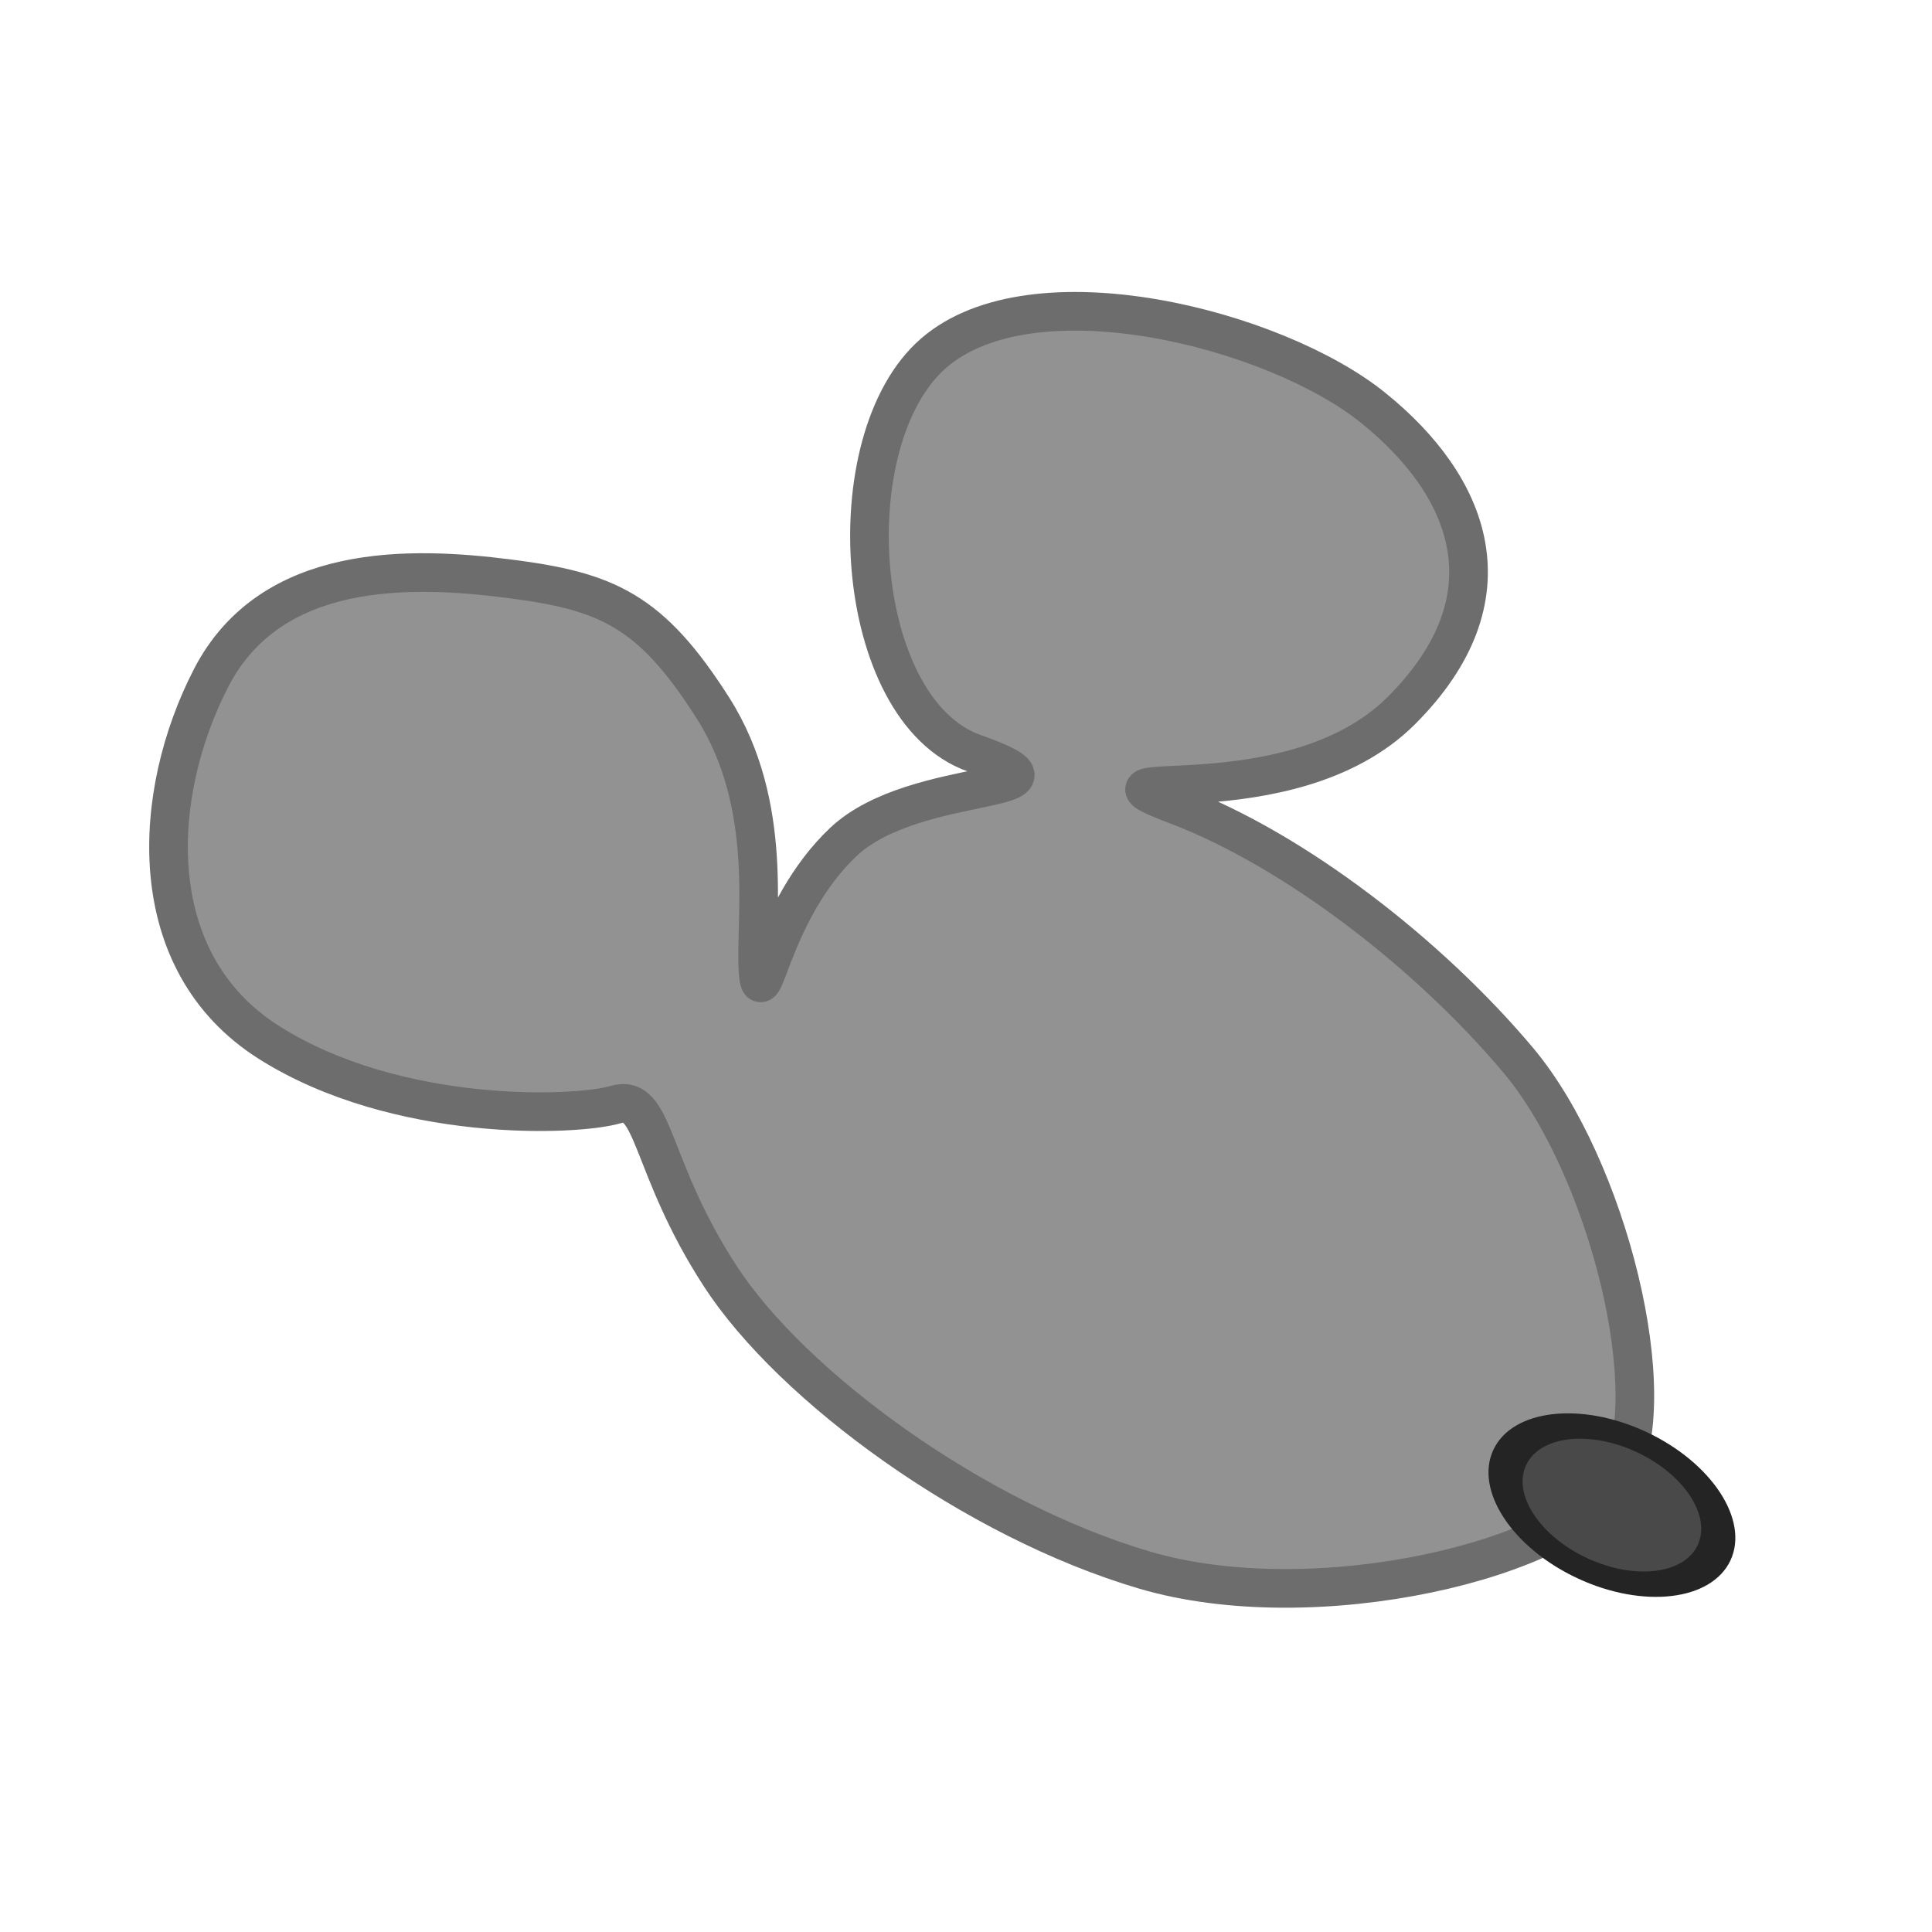 <?xml version="1.0" encoding="UTF-8"?>
<svg
   xmlns="http://www.w3.org/2000/svg"
   xmlns:xlink="http://www.w3.org/1999/xlink"
   xmlns:sb="http://simplector.lyoshka.net/base/2.0"
   xmlns:sp="http://simplector.lyoshka.net/pro/2.0"
   width="500.0px"
   height="500.0px"
   viewBox="0 0 500.0 500.0"
   sb:fontSize="Custom"
   sb:pageOrientation="Portrait"
   version="1.1"
   sb:version="2.0.27"
   >
   <desc>Created in Simplector Pro</desc>
   <path
      id="102"
      transform="matrix(1.0,0.0,0.0,1.0,8.026,69.273)"
      fill="rgb(146,146,146)"
      fill-opacity="1.0"
      stroke-width="10.0px"
      stroke-linecap="butt"
      stroke-linejoin="miter"
      stroke-miterlimit="2.0"
      stroke="rgb(109,109,109)"
      stroke-opacity="1.0"
      d="
      M 288.142 337.053 C 332.278 350.075 398.351 334.372 410.649 313.512 
      C 422.947 292.653 408.045 232.688 384.906 205.136 C 361.766 177.584 326.98 150.723 296.61 139.169 
      C 266.239 127.616 325.484 143.818 354.68 114.589 C 383.876 85.36 372.668 56.667 347.306 36.24 
      C 321.944 15.813 259.432 -0.246 233.623 22.107 C 207.814 44.459 212.604 114.487 244.07 125.65 
      C 275.535 136.813 229.069 130.888 210.278 148.587 C 191.486 166.285 189.036 194.688 188.15 181.877 
      C 187.264 169.067 192.586 139.263 176.456 113.915 C 160.325 88.567 148.976 83.71 123.627 80.484 
      C 98.279 77.258 62.149 76.134 46.633 106.138 C 31.117 136.141 28.513 179.569 61.563 200.498 
      C 94.612 221.426 141.021 219.635 151.28 216.597 C 161.539 213.558 159.785 232.393 178.369 260.984 
      C 196.953 289.575 244.007 324.032 288.142 337.053 
      "

      sb:layerName="BLineFigure-102"
      sb:layerVisible="true"
      sb:layerLocked="false"
      sb:pathType="bline"
      >
   </path>
   <path
      id="105"
      transform="matrix(2.417,0.0,0.0,2.417,177.951,154.09)"
      fill="rgb(0,0,0)"
      fill-opacity="0.0"
      stroke-width="4.0px"
      stroke-linecap="round"
      stroke-linejoin="miter"
      stroke-miterlimit="1.0"
      stroke="rgb(73,73,73)"
      stroke-opacity="1.0"
      d="
      M 46.442 33.104 
      "

      sb:layerName="1"
      sb:layerVisible="true"
      sb:layerLocked="false"
      sb:pathType="path"
      >
   </path>
   <ellipse
      id="113"
      transform="matrix(1.06,0.494,-0.306,0.655,97.108,-66.884)"
      fill="rgb(73,73,73)"
      fill-opacity="1.0"
      stroke-width="8.0px"
      stroke-linecap="butt"
      stroke-linejoin="miter"
      stroke-miterlimit="2.0"
      stroke="rgb(36,36,36)"
      stroke-opacity="1.0"
      cx="413.14"
      cy="385.214"
      rx="24.947"
      ry="24.947"

      sb:layerName="OvalFigure-113"
      sb:layerVisible="true"
      sb:layerLocked="false"
      >
   </ellipse>
   <sp:keyframes

      sp:step="100"
      sp:dur="10000"
      >
      <sp:keyframe

         sp:time="0"
         >
      </sp:keyframe>
   </sp:keyframes>
</svg>
